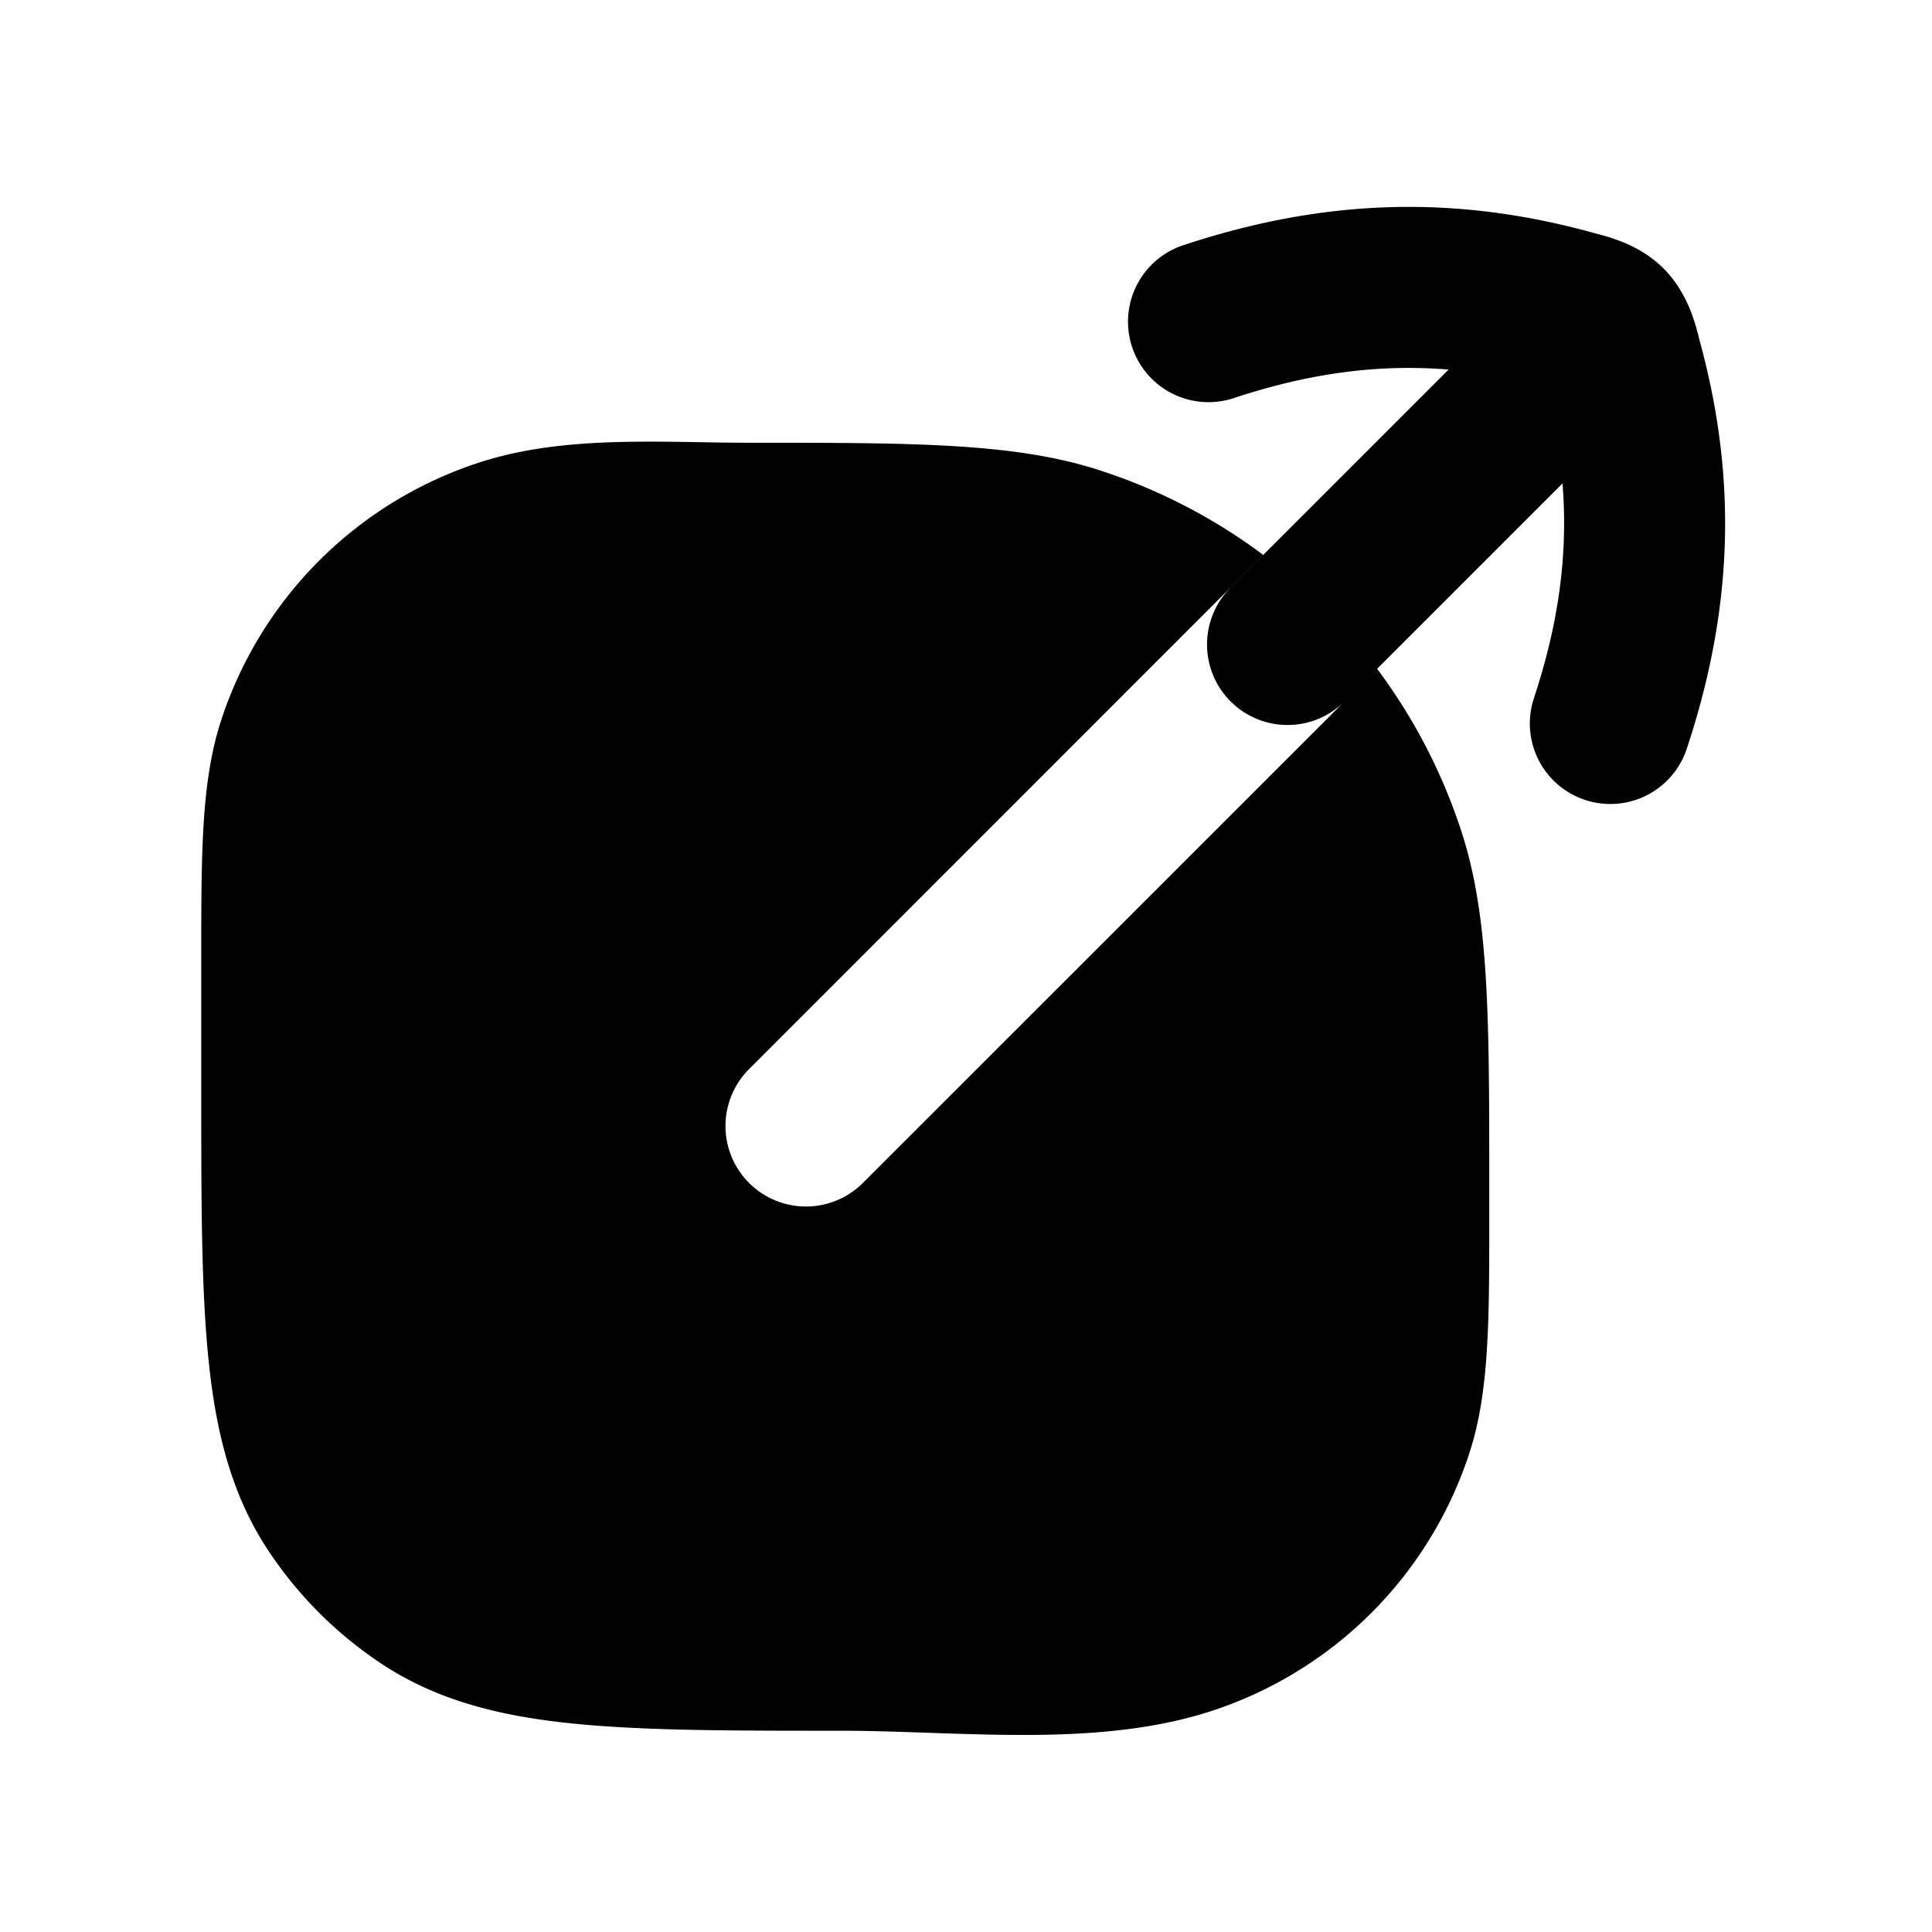 <svg xmlns="http://www.w3.org/2000/svg" width="24" height="24" viewBox="0 0 24 24" fill="none">
    <path fill="currentColor" fill-rule="evenodd" d="M19.786 2.89c-1.736-.477-3.359-.418-5.101.161a1 1 0 0 0 .63 1.898c.94-.312 1.804-.43 2.68-.358l-2.702 2.702a1 1 0 0 0 1.403 1.426l-5.989 5.988a1 1 0 0 1-1.414-1.414l6.399-6.4a6.996 6.996 0 0 0-2.029-1.05c-1.056-.344-2.32-.343-4.353-.343-.202 0-.407-.003-.613-.007-.92-.015-1.874-.03-2.742.252a5 5 0 0 0-3.21 3.21c-.246.756-.245 1.65-.245 2.96v1.639c0 1.359 0 2.454.09 3.333.092.908.288 1.695.753 2.39a5 5 0 0 0 1.38 1.38c.695.465 1.482.661 2.39.753.879.09 1.974.09 3.333.09.36 0 .729.013 1.103.026 1.182.04 2.408.083 3.496-.27a5 5 0 0 0 3.21-3.211c.246-.756.246-1.65.245-2.96v-.395c0-2.032 0-3.297-.343-4.353a6.995 6.995 0 0 0-1.05-2.029l2.303-2.303c.071.876-.047 1.74-.359 2.68a1 1 0 0 0 1.898.63c.58-1.742.638-3.365.16-5.1l-.01-.044c-.045-.172-.142-.544-.434-.836-.292-.292-.664-.388-.836-.433a3.376 3.376 0 0 1-.043-.012" clip-rule="evenodd"/>
</svg>